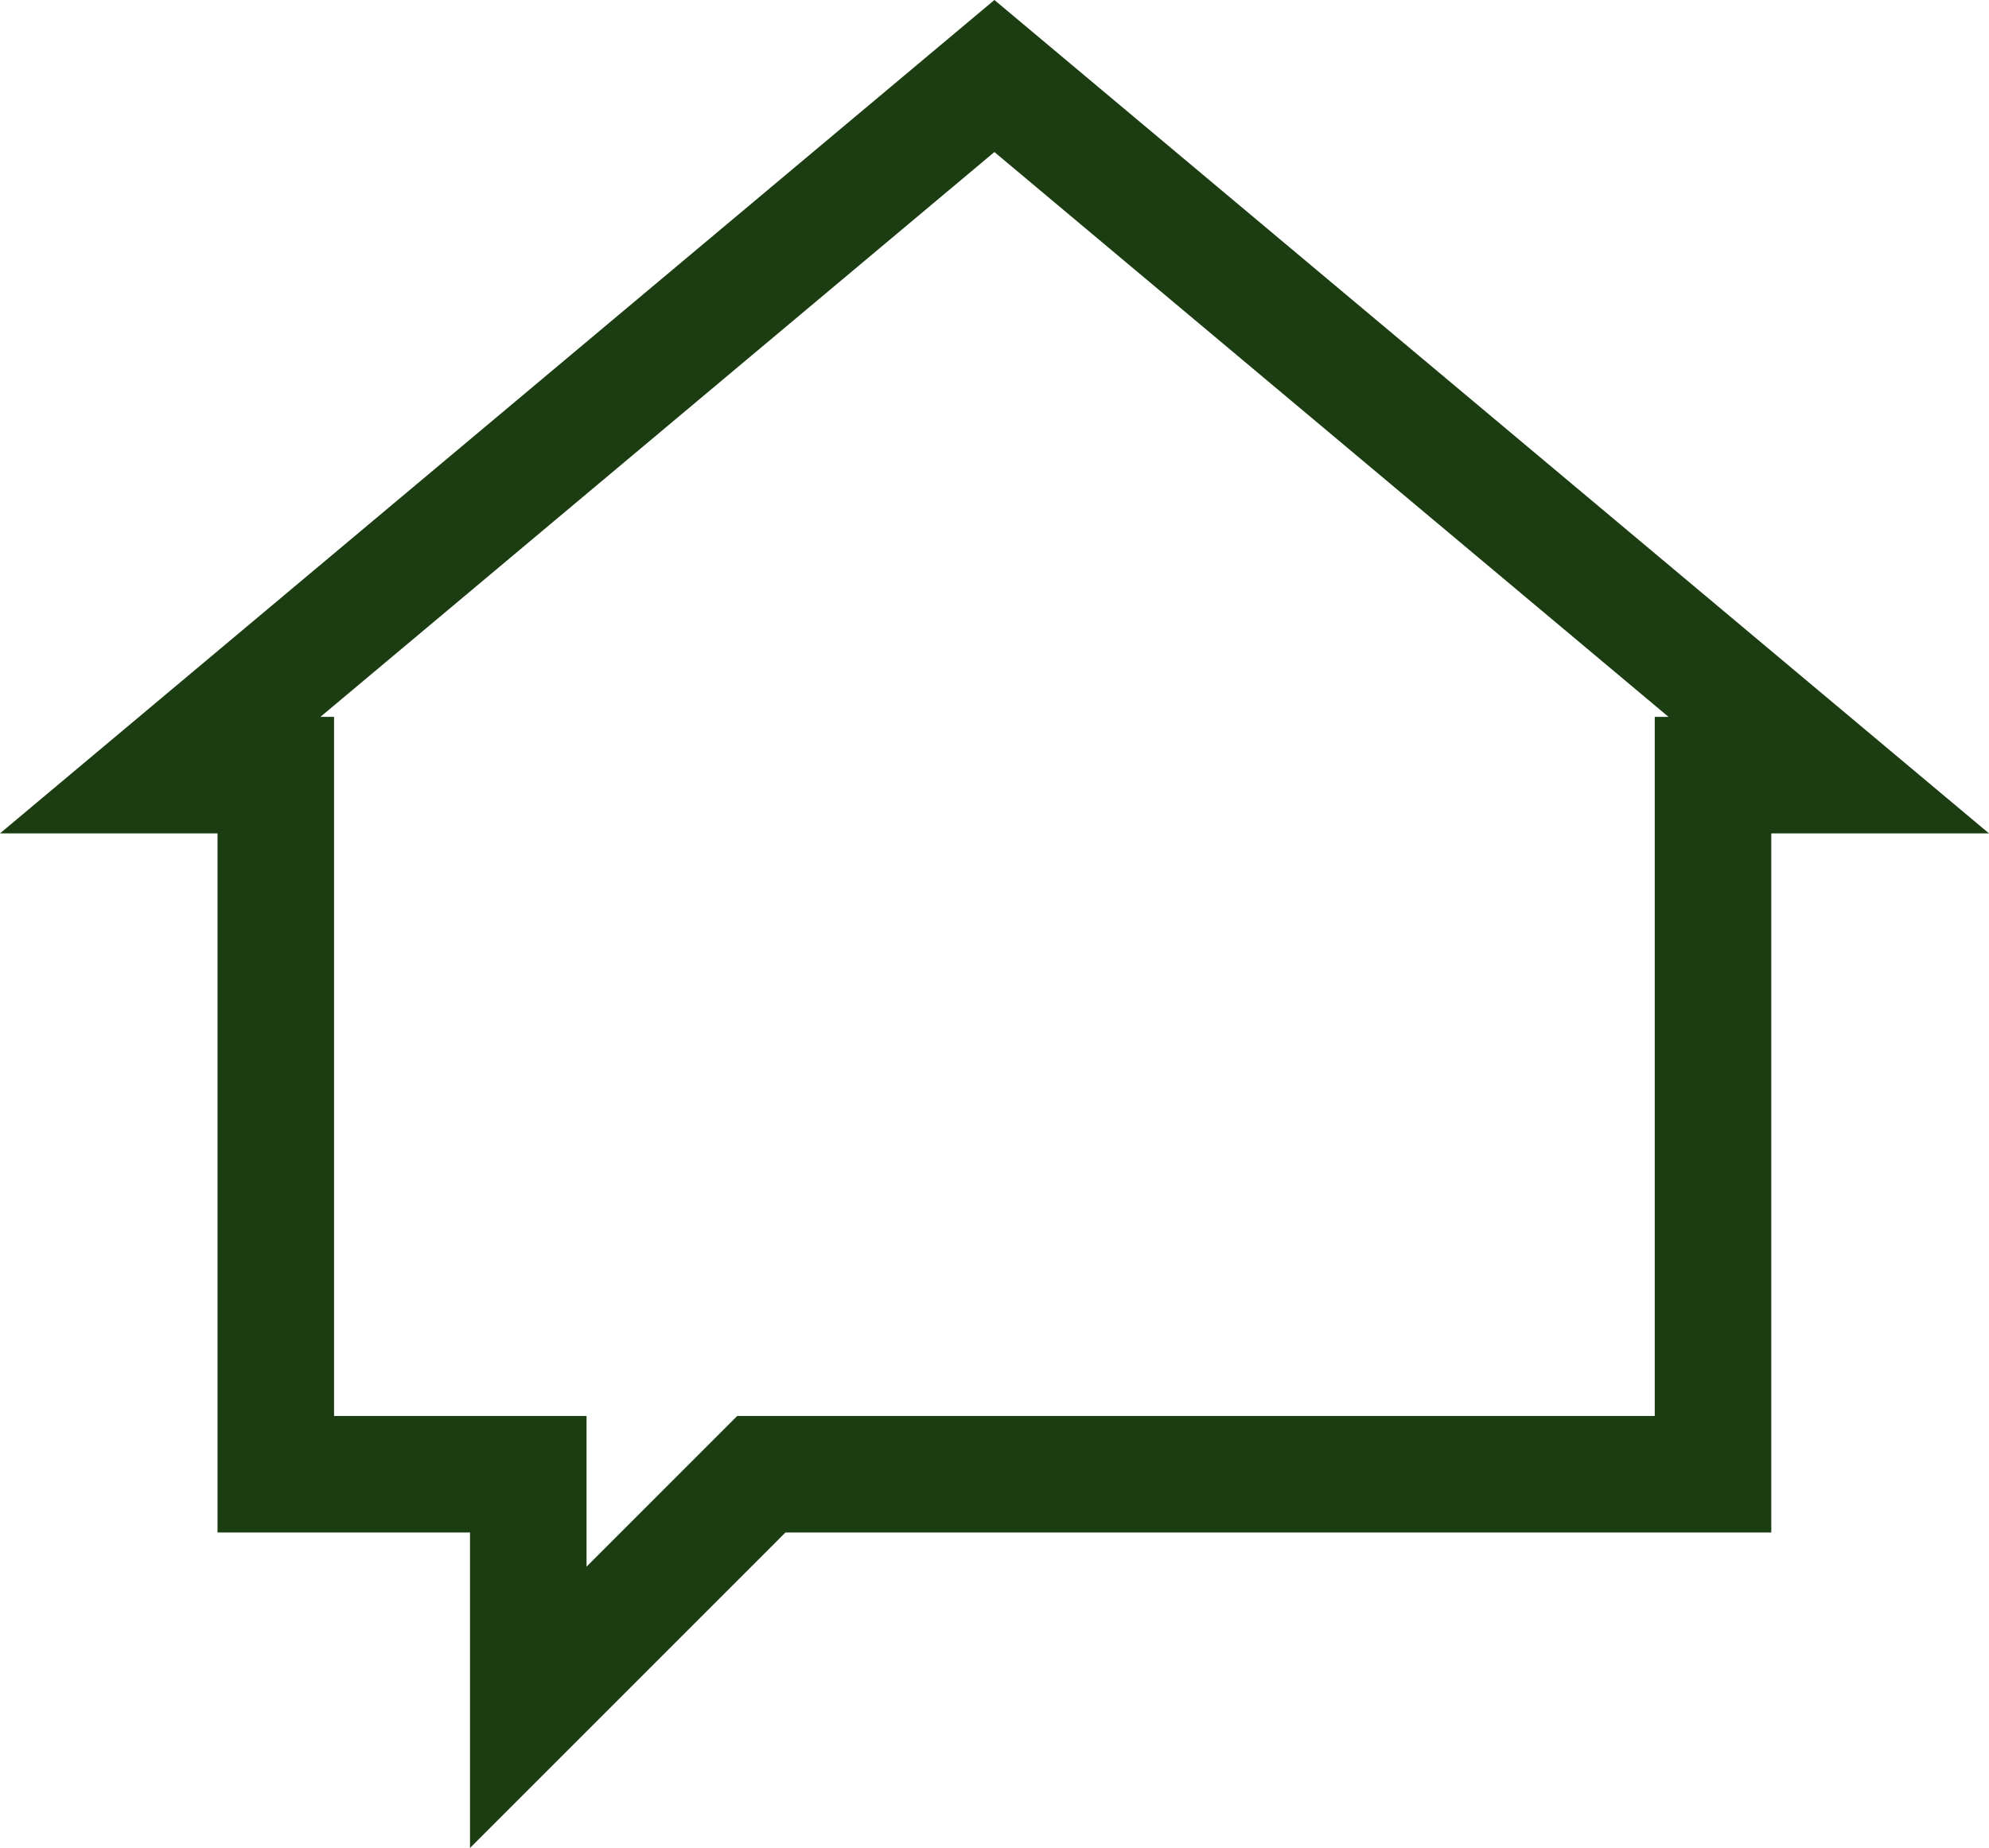 <svg xmlns="http://www.w3.org/2000/svg" width="512.05" height="475.784" viewBox="0 0 512.05 475.784">
  <g id="book" transform="translate(-220 -142)">
    <g id="Chat_Room" transform="translate(220 123.867)">
      <g id="Group_1" data-name="Group 1">
        <path id="Path_1" data-name="Path 1" d="M121,493.917V412.7H56v-180H0L256,18.133,512.05,232.7H456v180H202.21ZM86,382.7h65v38.787L189.784,382.7H426v-180h3.546L256,57.276,82.493,202.7H86v180Z" fill="#1b3d11"/>
      </g>
    </g>
  </g>
</svg>
